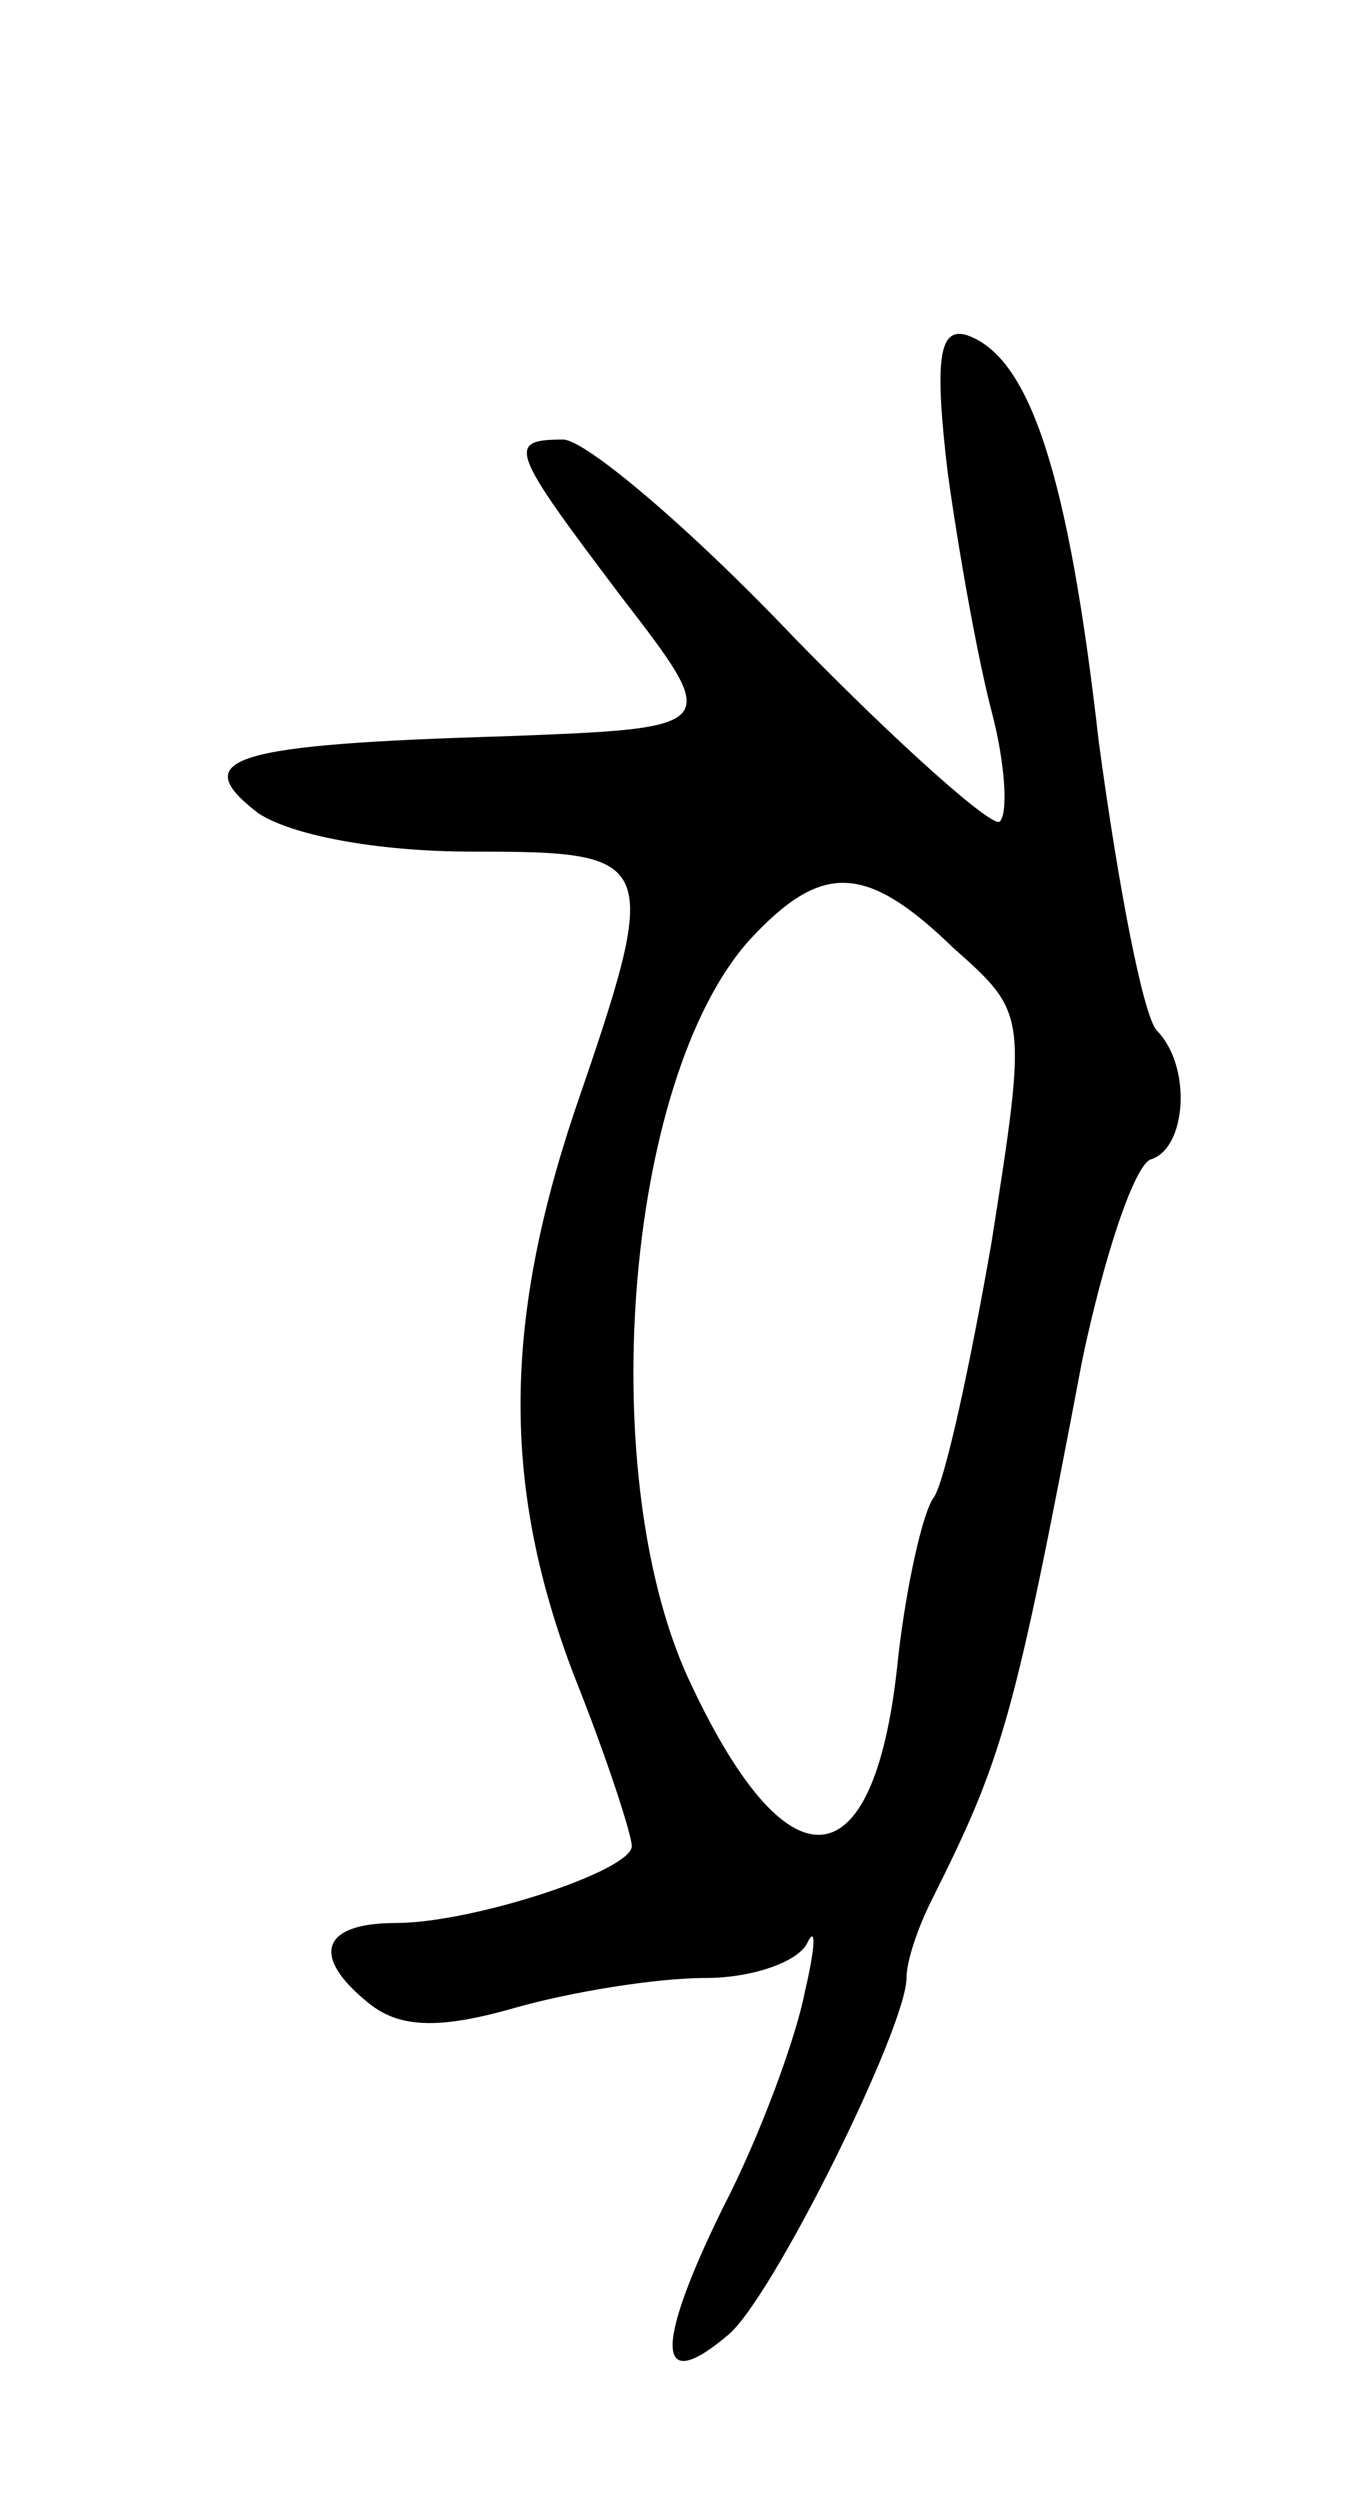 <svg version="1.0" xmlns="http://www.w3.org/2000/svg"
 width="49pt" height="91pt" viewBox="0 0 49 91"
 preserveAspectRatio="xMidYMid meet">
<g transform="translate(0,91) scale(0.1,-0.1)"
fill="#000000" stroke="none">
<path d="M345 738 c4 -29 11 -68 16 -87 5 -19 6 -37 3 -40 -2 -3 -36 27 -75
67 -38 40 -76 72 -84 72 -21 0 -19 -4 21 -57 37 -48 37 -48 -42 -51 -100 -3
-116 -8 -90 -28 12 -8 43 -14 78 -14 68 0 69 -2 37 -95 -26 -78 -26 -137 0
-205 12 -30 21 -58 21 -62 0 -9 -58 -28 -86 -28 -27 0 -31 -12 -10 -29 11 -9
25 -10 53 -2 21 6 52 11 70 11 17 0 34 6 37 13 3 6 3 -1 -1 -18 -3 -16 -16
-52 -30 -79 -25 -51 -24 -68 2 -46 16 13 65 112 65 130 0 6 4 18 9 28 26 52
30 65 55 197 8 38 19 71 25 73 13 4 15 34 2 47 -5 6 -14 53 -21 105 -11 97
-25 140 -48 148 -10 3 -12 -8 -7 -50z m2 -173 c27 -24 27 -24 14 -107 -8 -46
-17 -87 -21 -93 -4 -5 -10 -32 -13 -58 -8 -82 -39 -87 -75 -11 -36 74 -25 221
21 272 26 28 42 28 74 -3z"/>
</g>
</svg>

